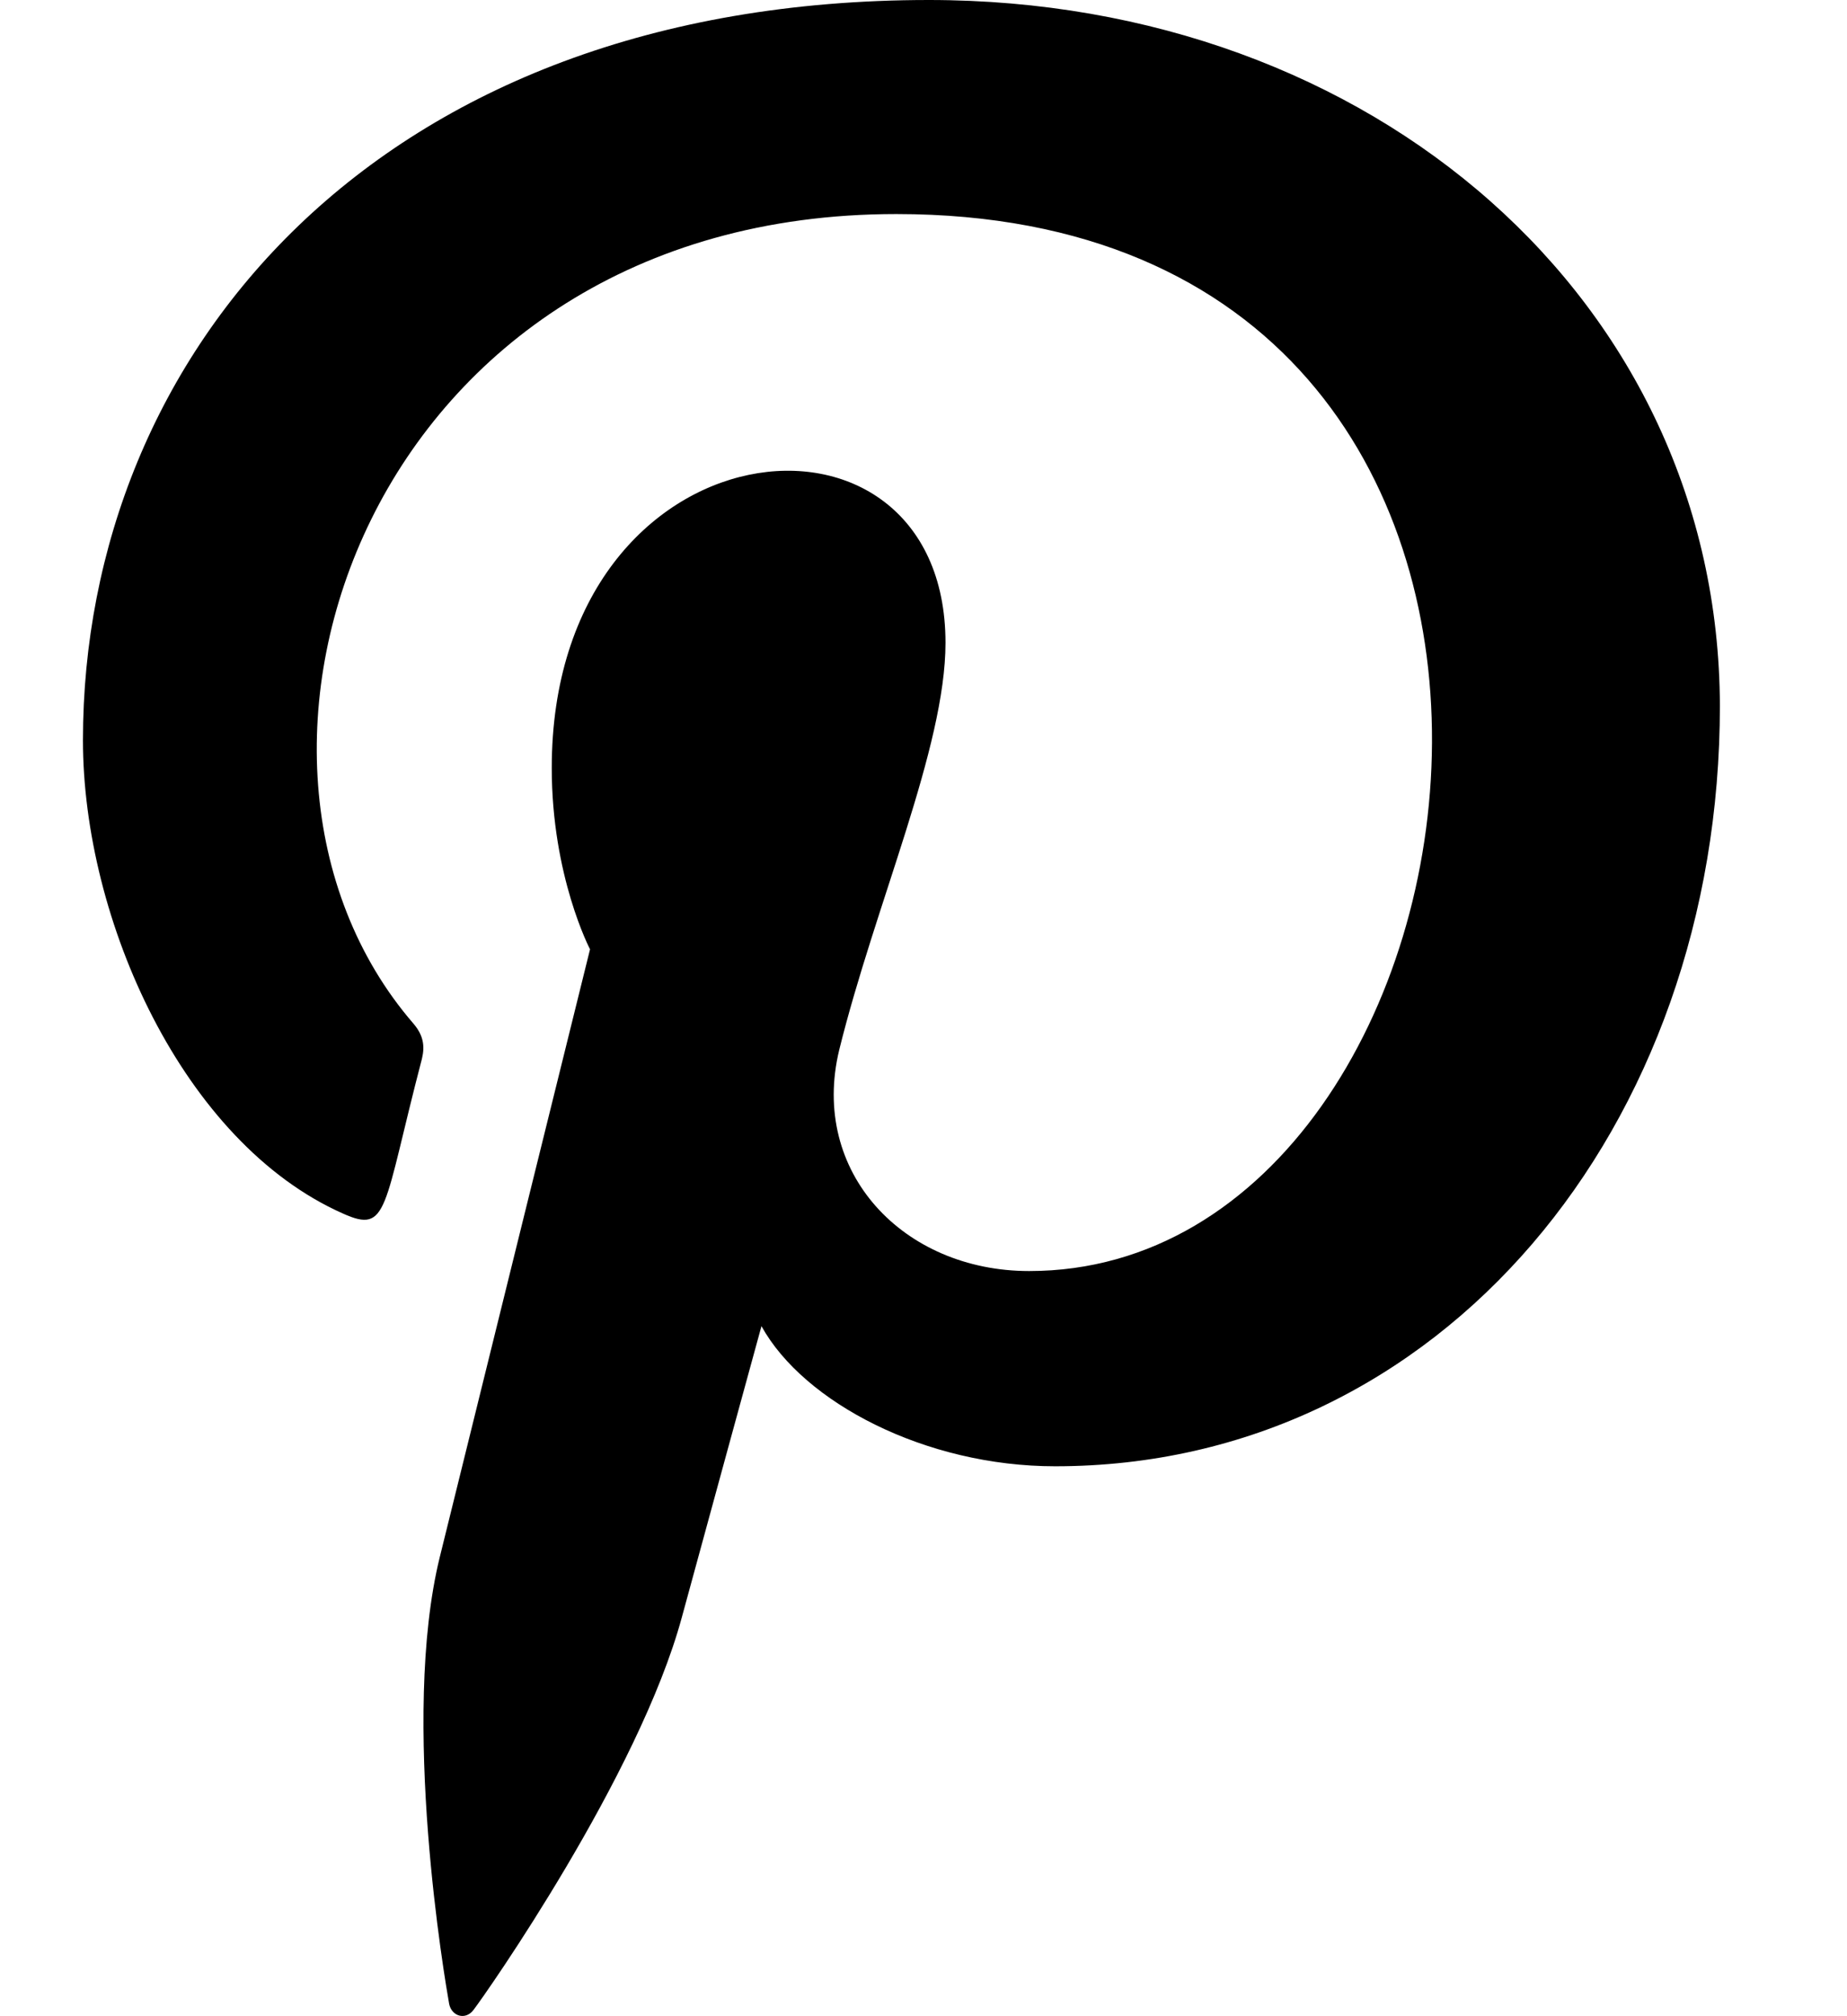 <svg width="11" height="12" xmlns="http://www.w3.org/2000/svg"><path d="M5.532 0C2.243.001.494 2.108.494 4.406c0 1.066.595 2.395 1.549 2.817.272.122.236-.027.47-.922.018-.075.009-.139-.051-.209-1.363-1.577-.266-4.818 2.876-4.818 4.547 0 3.697 6.291.791 6.291-.749 0-1.307-.588-1.131-1.316.214-.866.633-1.798.633-2.423 0-1.574-2.345-1.34-2.345.745 0 .645.228 1.079.228 1.079s-.755 3.048-.895 3.618c-.237.964.032 2.524.056 2.659.015.074.097.098.144.037.075-.097.987-1.398 1.242-2.339.093-.343.474-1.732.474-1.732.251.454.976.834 1.749.834 2.298 0 3.959-2.02 3.959-4.527C10.236 1.798 8.18 0 5.532 0z" fill="#000" fill-rule="evenodd"/></svg>